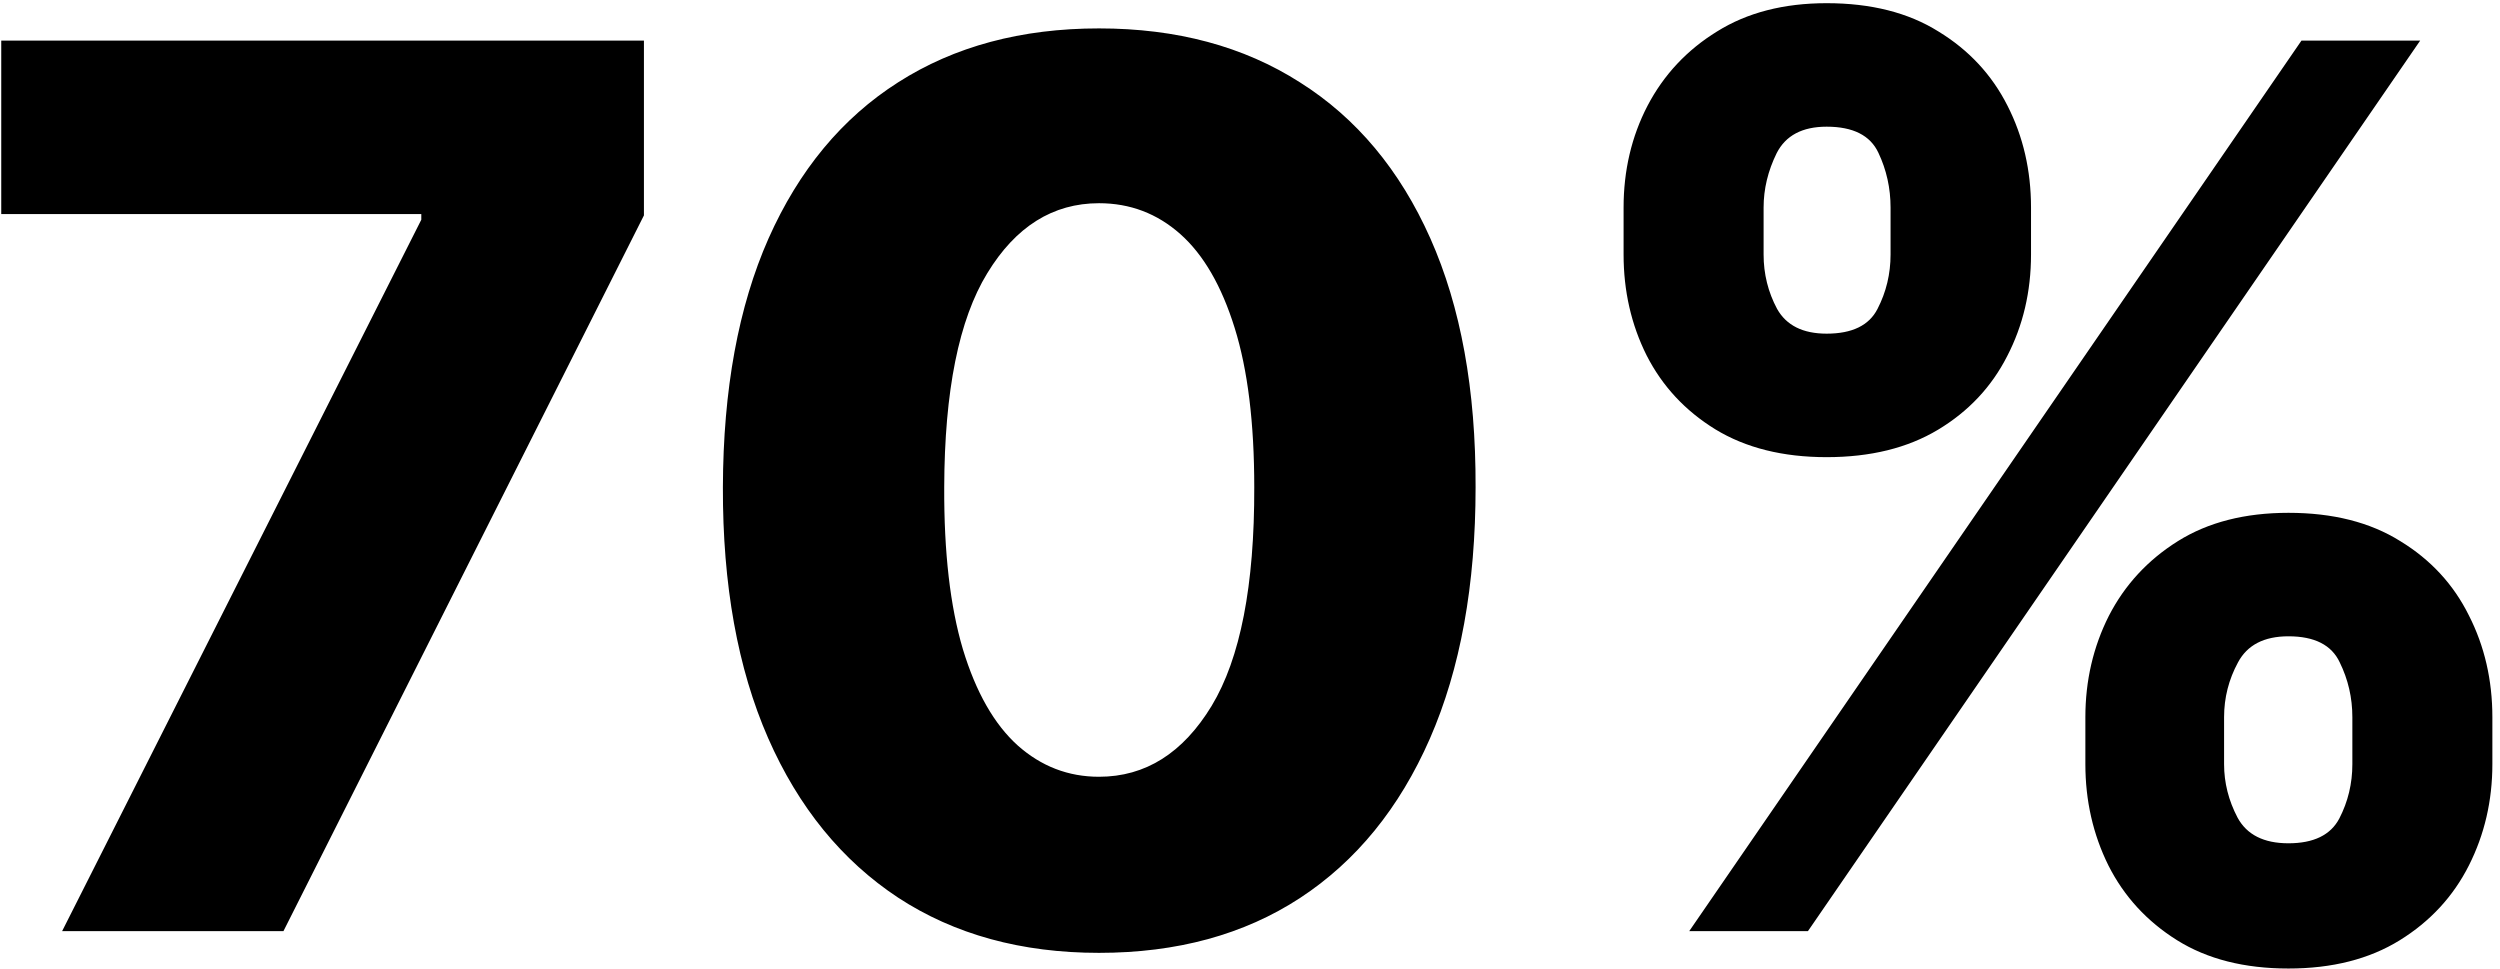 <svg width="196" height="76" viewBox="0 0 196 76" fill="none" xmlns="http://www.w3.org/2000/svg">
<path d="M4.871 73L33.03 17.227V16.784H0.098V3.182H50.484V16.886L22.223 73H4.871ZM86.163 74.704C80.072 74.704 74.822 73.261 70.413 70.375C66.004 67.466 62.606 63.295 60.22 57.864C57.834 52.409 56.652 45.852 56.675 38.193C56.697 30.534 57.891 24.034 60.254 18.693C62.641 13.329 66.027 9.25 70.413 6.455C74.822 3.636 80.072 2.227 86.163 2.227C92.254 2.227 97.504 3.636 101.913 6.455C106.345 9.25 109.754 13.329 112.141 18.693C114.527 24.057 115.709 30.557 115.686 38.193C115.686 45.875 114.493 52.443 112.107 57.898C109.72 63.352 106.322 67.523 101.913 70.409C97.527 73.273 92.277 74.704 86.163 74.704ZM86.163 60.898C89.8 60.898 92.743 59.045 94.993 55.341C97.243 51.614 98.356 45.898 98.334 38.193C98.334 33.148 97.822 28.989 96.8 25.716C95.777 22.421 94.356 19.966 92.538 18.352C90.72 16.739 88.595 15.932 86.163 15.932C82.55 15.932 79.629 17.761 77.402 21.421C75.175 25.057 74.05 30.648 74.027 38.193C74.004 43.307 74.493 47.545 75.493 50.909C76.516 54.273 77.947 56.784 79.788 58.443C81.629 60.08 83.754 60.898 86.163 60.898ZM163.493 59.909V56.227C163.493 53.364 164.107 50.716 165.334 48.284C166.584 45.852 168.391 43.898 170.755 42.42C173.118 40.943 176.004 40.205 179.414 40.205C182.891 40.205 185.811 40.943 188.175 42.42C190.561 43.875 192.357 45.818 193.561 48.25C194.789 50.659 195.402 53.318 195.402 56.227V59.909C195.402 62.773 194.789 65.421 193.561 67.852C192.334 70.284 190.527 72.239 188.141 73.716C185.754 75.193 182.845 75.932 179.414 75.932C175.959 75.932 173.05 75.193 170.686 73.716C168.323 72.239 166.527 70.284 165.3 67.852C164.095 65.421 163.493 62.773 163.493 59.909ZM174.368 56.227V59.909C174.368 61.364 174.72 62.761 175.425 64.102C176.152 65.443 177.482 66.114 179.414 66.114C181.391 66.114 182.72 65.466 183.402 64.171C184.084 62.852 184.425 61.432 184.425 59.909V56.227C184.425 54.705 184.095 53.273 183.436 51.932C182.8 50.568 181.459 49.886 179.414 49.886C177.504 49.886 176.186 50.568 175.459 51.932C174.732 53.273 174.368 54.705 174.368 56.227ZM127.289 19.954V16.273C127.289 13.364 127.914 10.704 129.164 8.295C130.436 5.864 132.254 3.92 134.618 2.466C136.982 0.989 139.845 0.25 143.209 0.25C146.686 0.25 149.607 0.989 151.97 2.466C154.357 3.92 156.164 5.864 157.391 8.295C158.618 10.704 159.232 13.364 159.232 16.273V19.954C159.232 22.864 158.607 25.523 157.357 27.932C156.129 30.341 154.323 32.261 151.936 33.693C149.55 35.125 146.641 35.841 143.209 35.841C139.777 35.841 136.868 35.114 134.482 33.659C132.118 32.205 130.323 30.273 129.095 27.864C127.891 25.454 127.289 22.818 127.289 19.954ZM138.266 16.273V19.954C138.266 21.477 138.618 22.898 139.323 24.216C140.05 25.511 141.345 26.159 143.209 26.159C145.209 26.159 146.539 25.511 147.198 24.216C147.879 22.898 148.22 21.477 148.22 19.954V16.273C148.22 14.75 147.902 13.318 147.266 11.977C146.629 10.614 145.277 9.932 143.209 9.932C141.3 9.932 139.993 10.625 139.289 12.011C138.607 13.398 138.266 14.818 138.266 16.273ZM132.436 73L180.436 3.182H189.743L141.743 73H132.436Z" fill="url(#paint0_linear_322_3854)"/>
<defs>
<linearGradient id="paint0_linear_322_3854" x1="100" y1="2" x2="100" y2="145" gradientUnits="userSpaceOnUse">
<stop stopColor="#7DFFED"/>
<stop offset="0.345" stopColor="#00A3FF"/>
<stop offset="0.743" stopColor="#1031DC"/>
<stop offset="1" stopColor="#0B102C"/>
</linearGradient>
</defs>
</svg>
